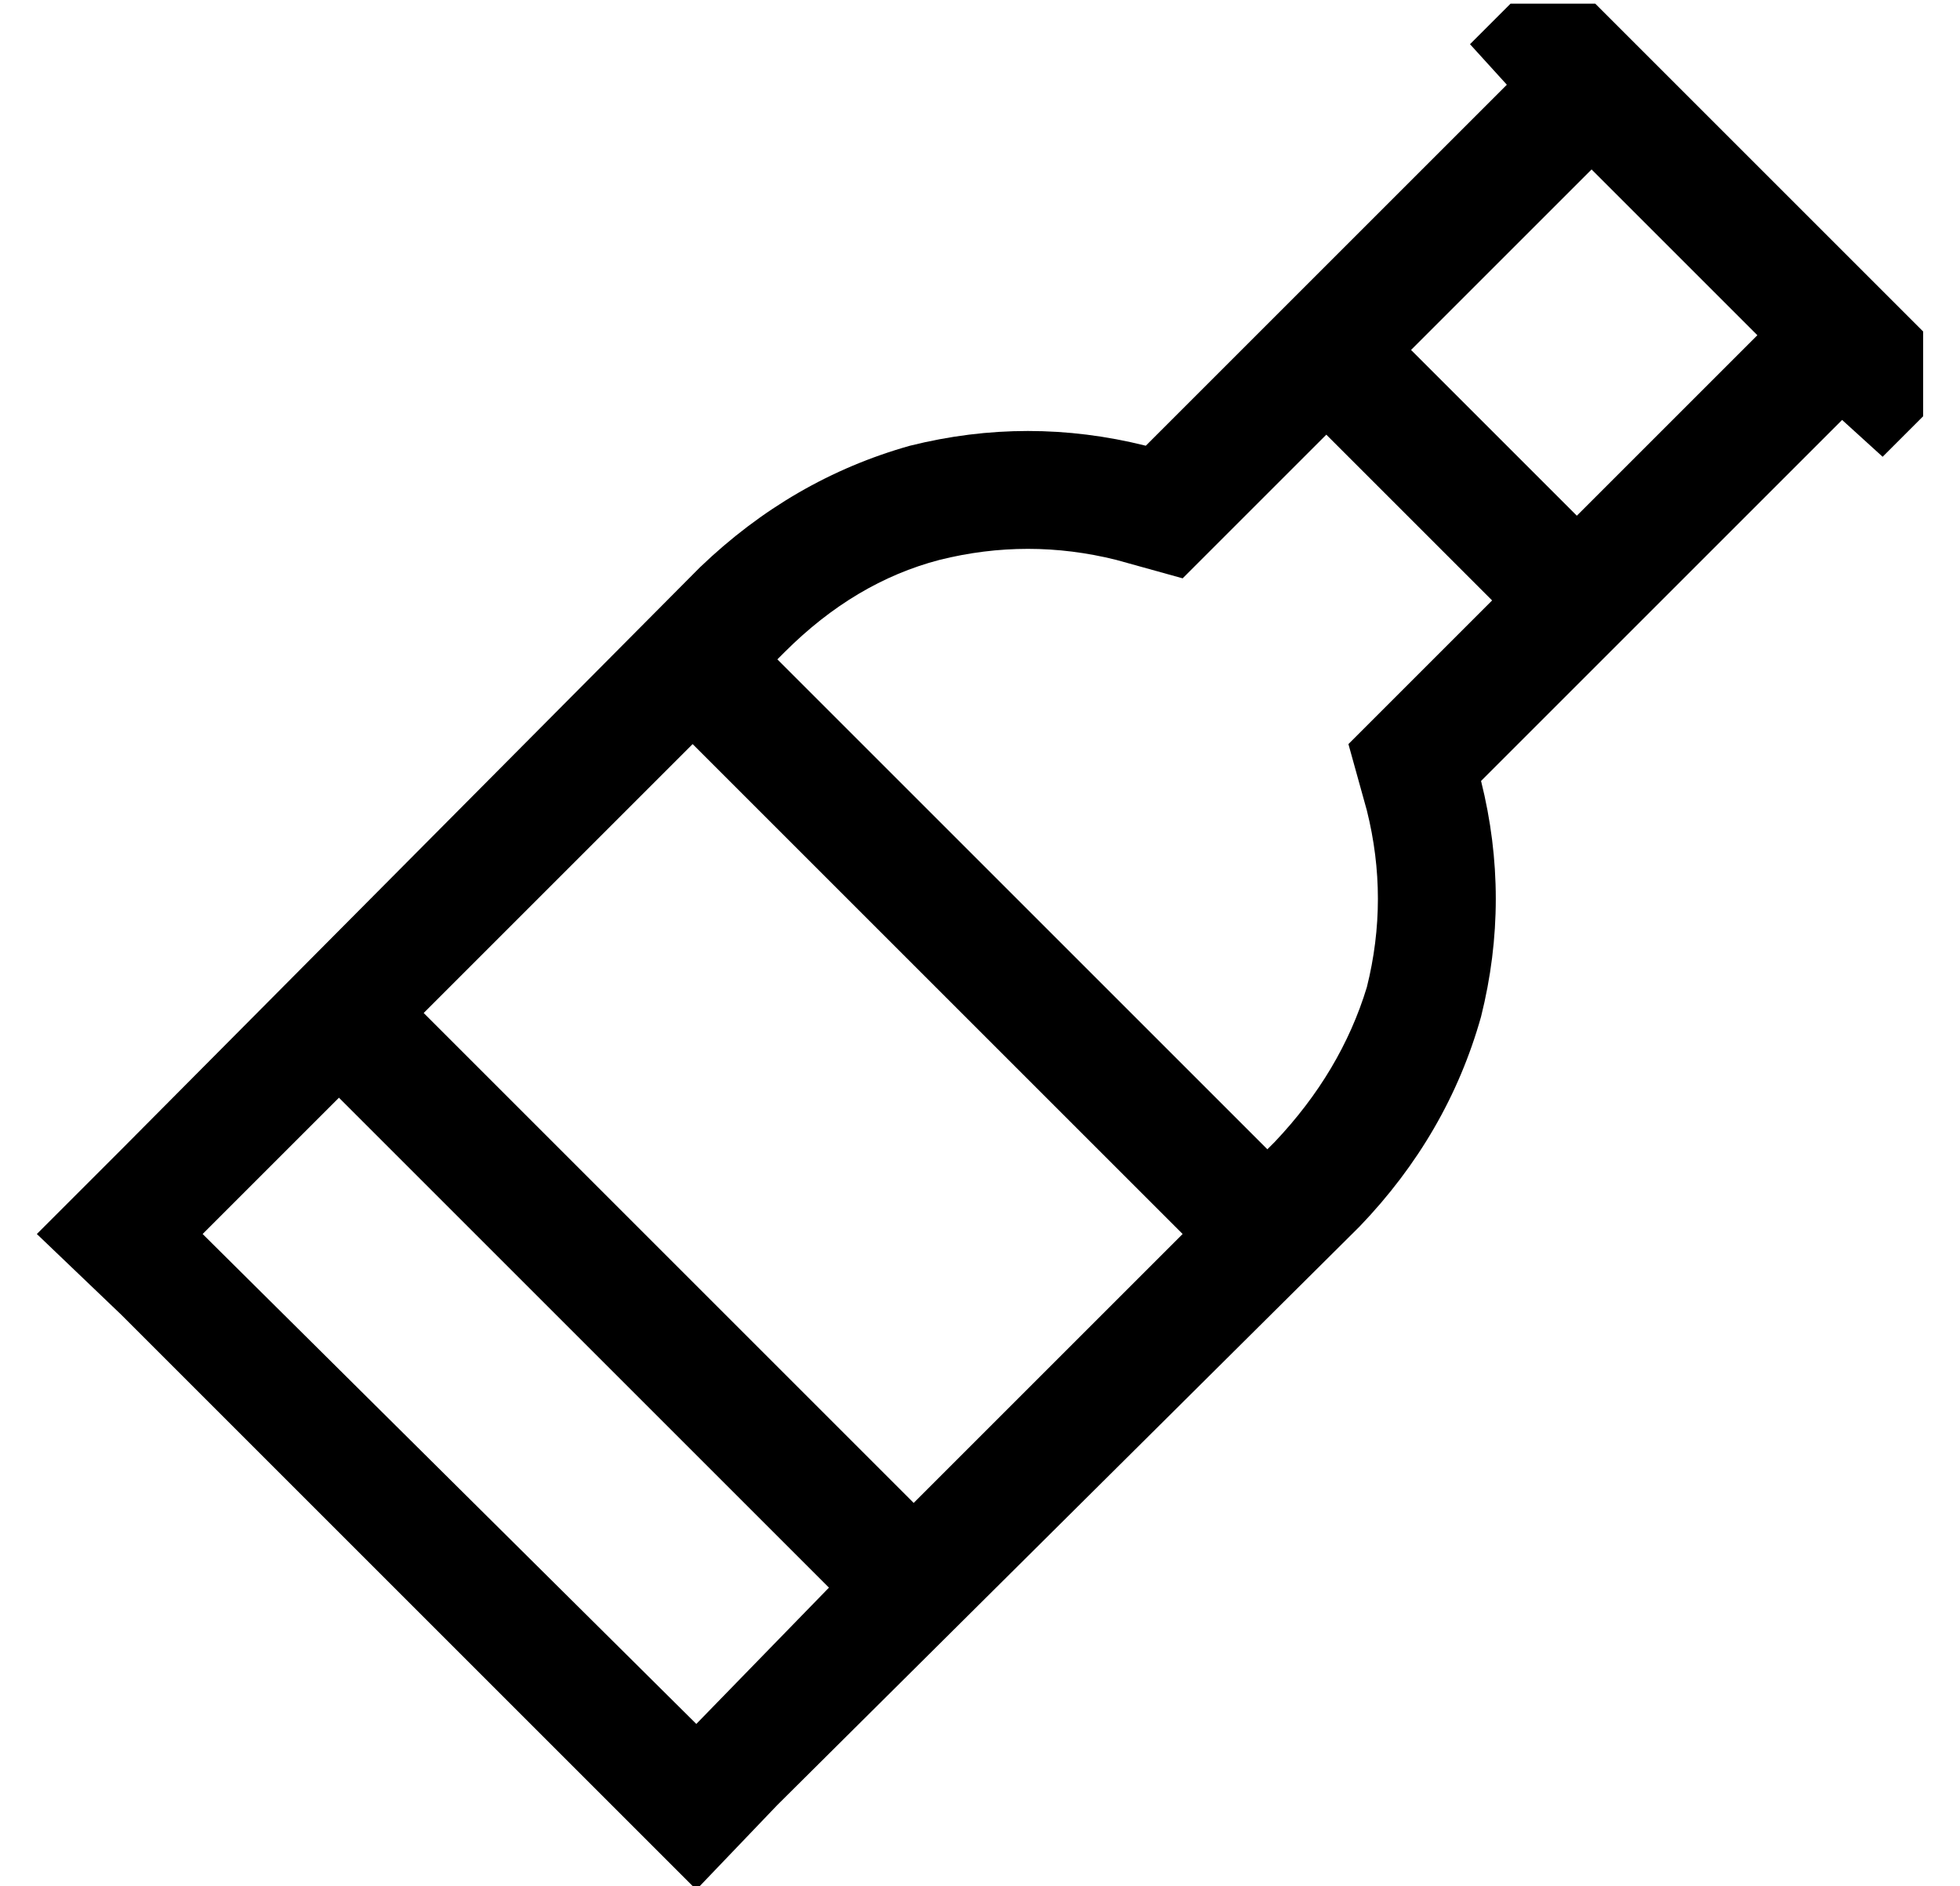 <?xml version="1.0" standalone="no"?>
<!DOCTYPE svg PUBLIC "-//W3C//DTD SVG 1.1//EN" "http://www.w3.org/Graphics/SVG/1.1/DTD/svg11.dtd" >
<svg xmlns="http://www.w3.org/2000/svg" xmlns:xlink="http://www.w3.org/1999/xlink" version="1.1" viewBox="-10 -40 532 512">
   <path fill="currentColor"
d="M423 -39l89 89l-89 -89l89 89v23v0l-11 11v0l-11 -10v0l-98 98v0q8 32 0 64q-9 32 -33 57l-158 157v0l-22 23v0l-23 -23v0l-133 -133v0l-23 -22v0l23 -23v0l157 -158v0q25 -24 57 -33q32 -8 64 0l98 -98v0l-10 -11v0l11 -11v0h23v0zM467 51l-45 -45l45 45l-45 -45l-49 49
v0l45 45v0l49 -49v0zM395 123l-45 -45l45 45l-45 -45l-26 26v0l-13 13v0l-18 -5v0q-24 -6 -48 0q-23 6 -42 25l-2 2v0l133 133v0l2 -2v0q18 -19 25 -42q6 -24 0 -48l-5 -18v0l13 -13v0l26 -26v0zM311 295l-133 -133l133 133l-133 -133l-73 73v0l133 133v0l73 -73v0zM215 391
l-133 -133l133 133l-133 -133l-37 37v0l134 133v0l36 -37v0z" />
</svg>

